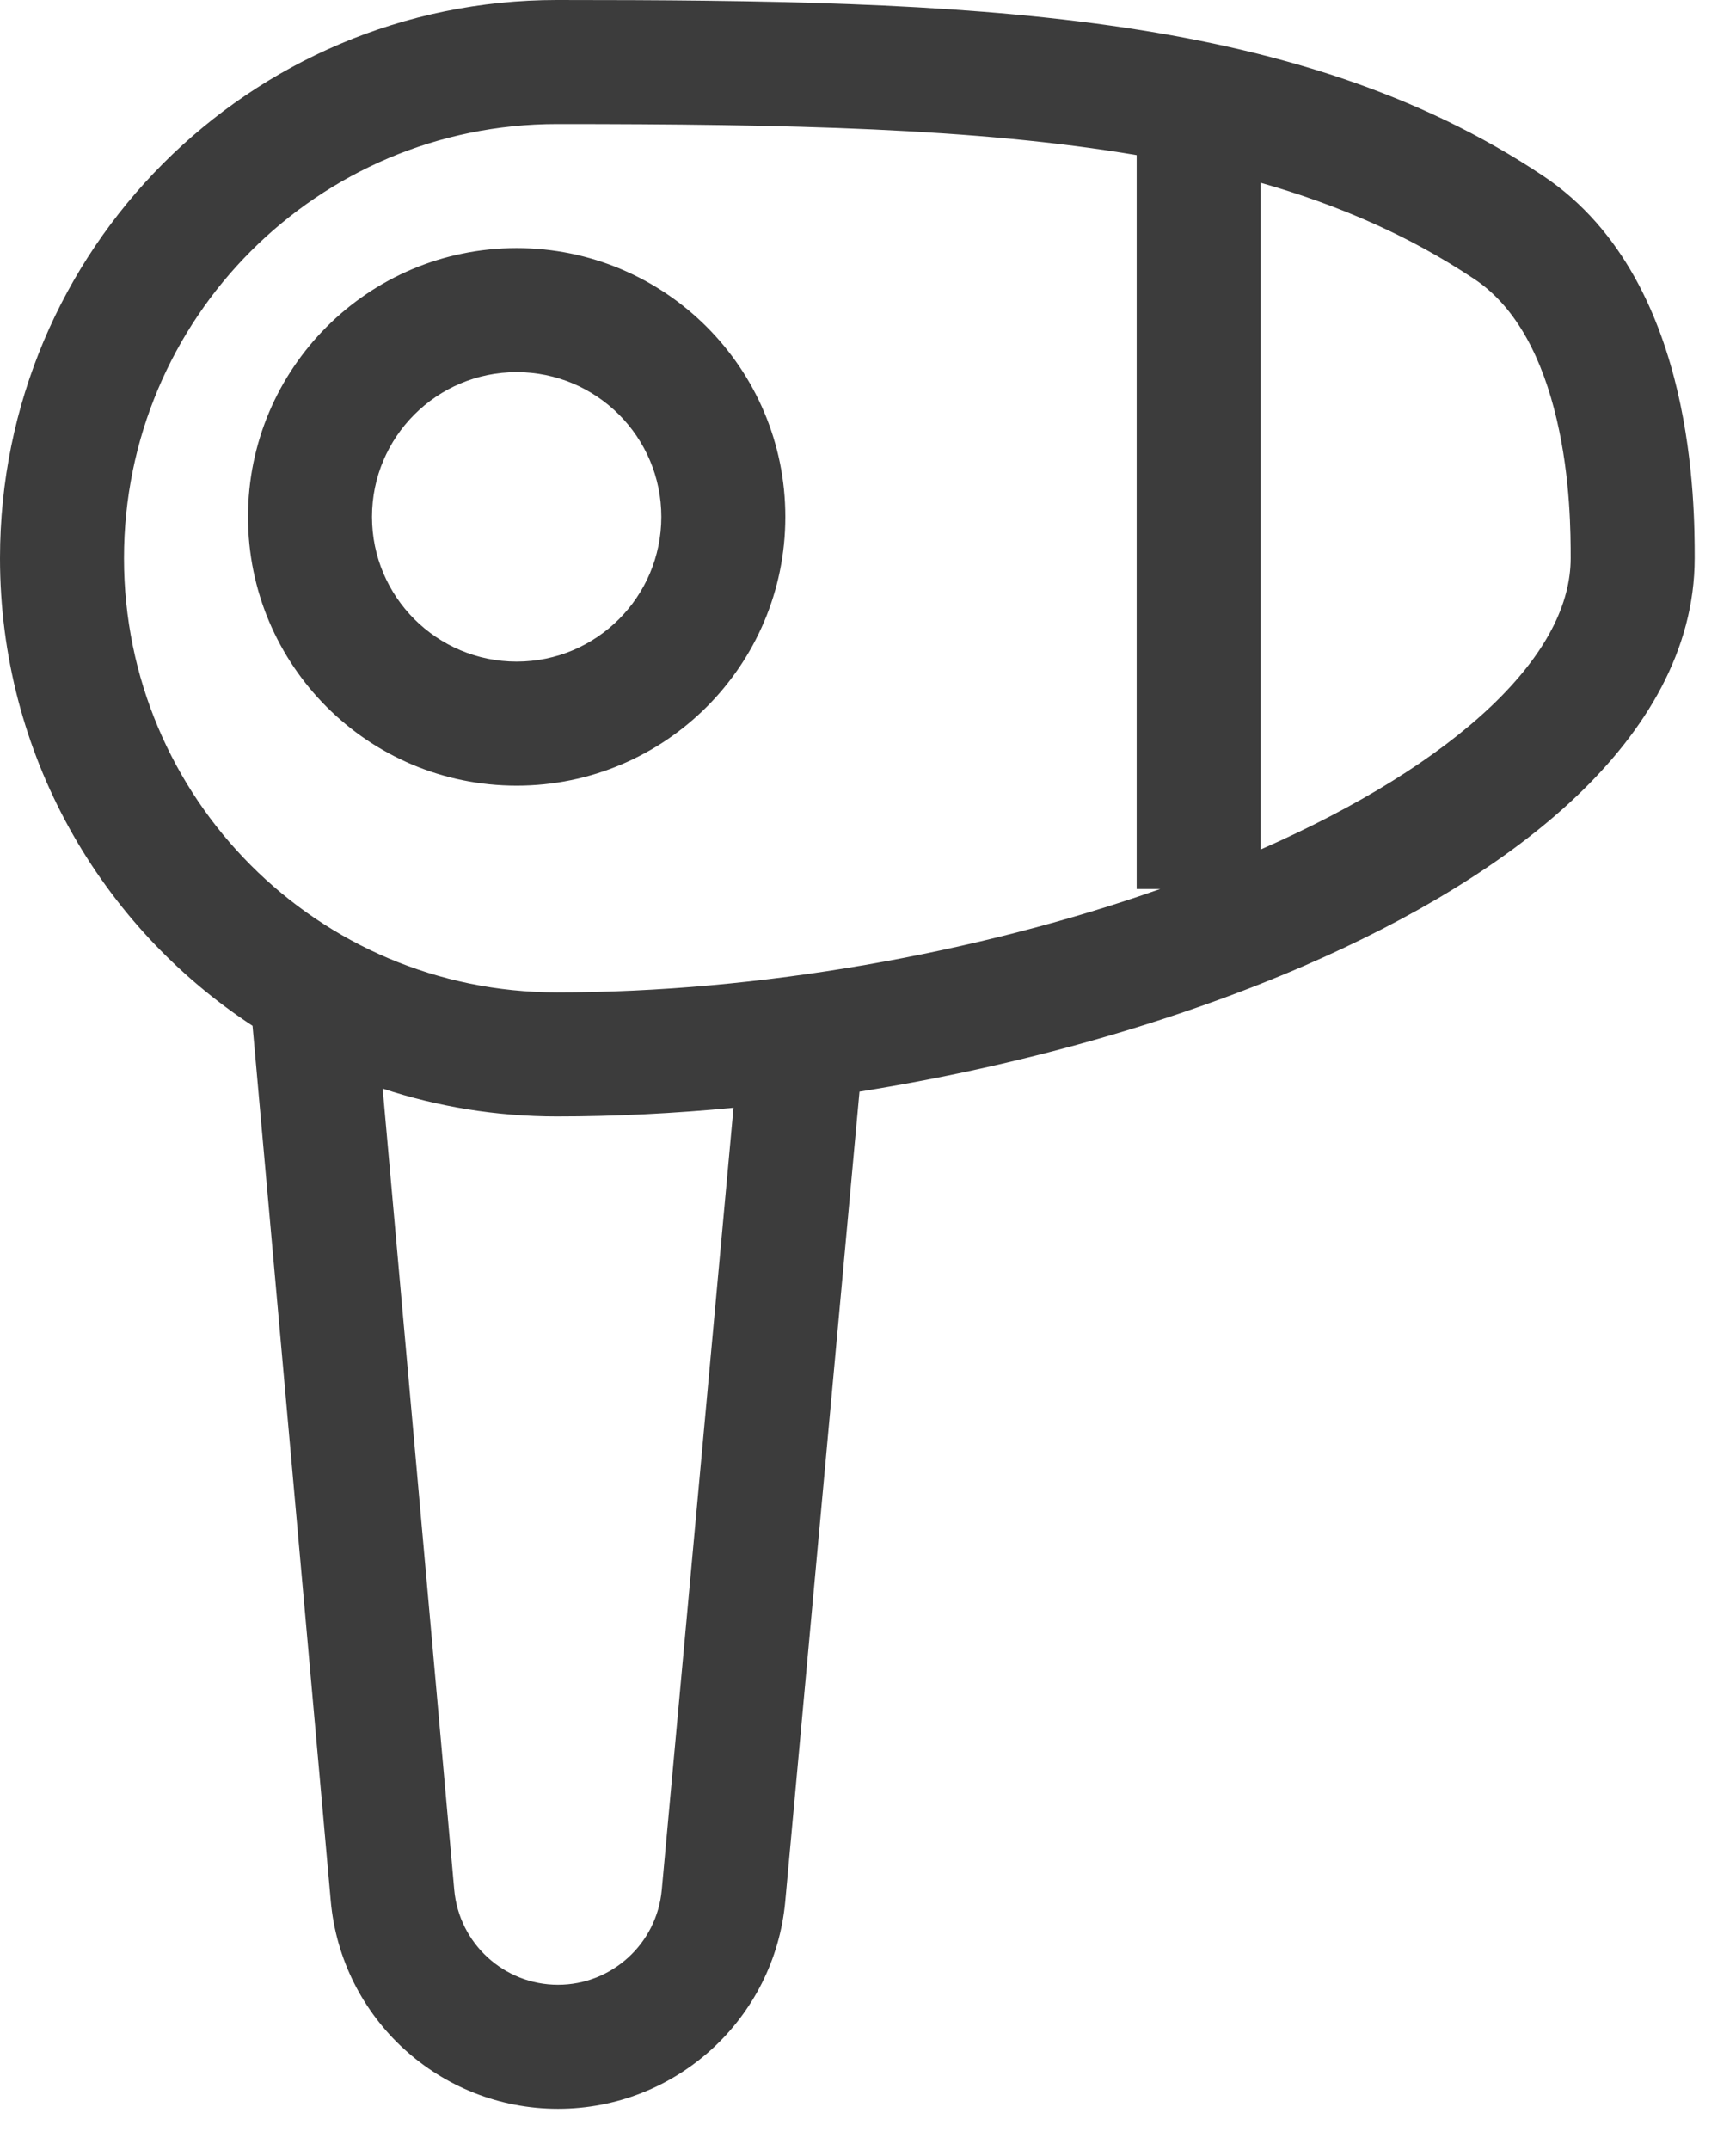 <svg width="21" height="26" viewBox="0 0 21 26" fill="none" xmlns="http://www.w3.org/2000/svg">
<path fill-rule="evenodd" clip-rule="evenodd" d="M1.5 6.75C1.5 3.849 3.846 1.5 6.738 1.5C9.524 1.5 11.821 1.549 13.75 1.876V10.75H14.034C11.817 11.53 9.178 12 6.738 12C3.846 12 1.5 9.651 1.5 6.75ZM15.25 10.272V2.21C16.205 2.482 17.06 2.858 17.834 3.374C18.351 3.718 18.662 4.348 18.832 5.076C18.999 5.787 19 6.463 19 6.75C19 7.296 18.709 7.902 18.036 8.542C17.38 9.165 16.423 9.757 15.25 10.272ZM6.738 0C3.015 0 0 3.024 0 6.75C0 9.116 1.215 11.198 3.055 12.404L4.001 22.985C4.128 24.409 5.321 25.5 6.75 25.5C8.177 25.5 9.368 24.413 9.499 22.992L10.397 13.2C12.31 12.895 14.18 12.369 15.771 11.681C17.074 11.117 18.229 10.428 19.07 9.629C19.907 8.833 20.5 7.861 20.5 6.75V6.744C20.5 6.439 20.5 5.62 20.293 4.734C20.088 3.858 19.649 2.781 18.666 2.126C15.653 0.117 11.709 0 6.738 0ZM8.873 13.395C8.154 13.464 7.439 13.5 6.738 13.5C6.001 13.5 5.292 13.382 4.629 13.163L5.495 22.852C5.553 23.502 6.098 24 6.75 24C7.401 24 7.945 23.504 8.005 22.855L8.873 13.395ZM4.5 6.25C4.5 5.284 5.284 4.5 6.25 4.5C7.216 4.5 8 5.284 8 6.25C8 7.216 7.216 8 6.25 8C5.284 8 4.5 7.216 4.5 6.25ZM6.25 3C4.455 3 3 4.455 3 6.25C3 8.045 4.455 9.5 6.25 9.5C8.045 9.5 9.5 8.045 9.5 6.25C9.5 4.455 8.045 3 6.25 3Z" fill="#3C3C3C"/>
</svg>
